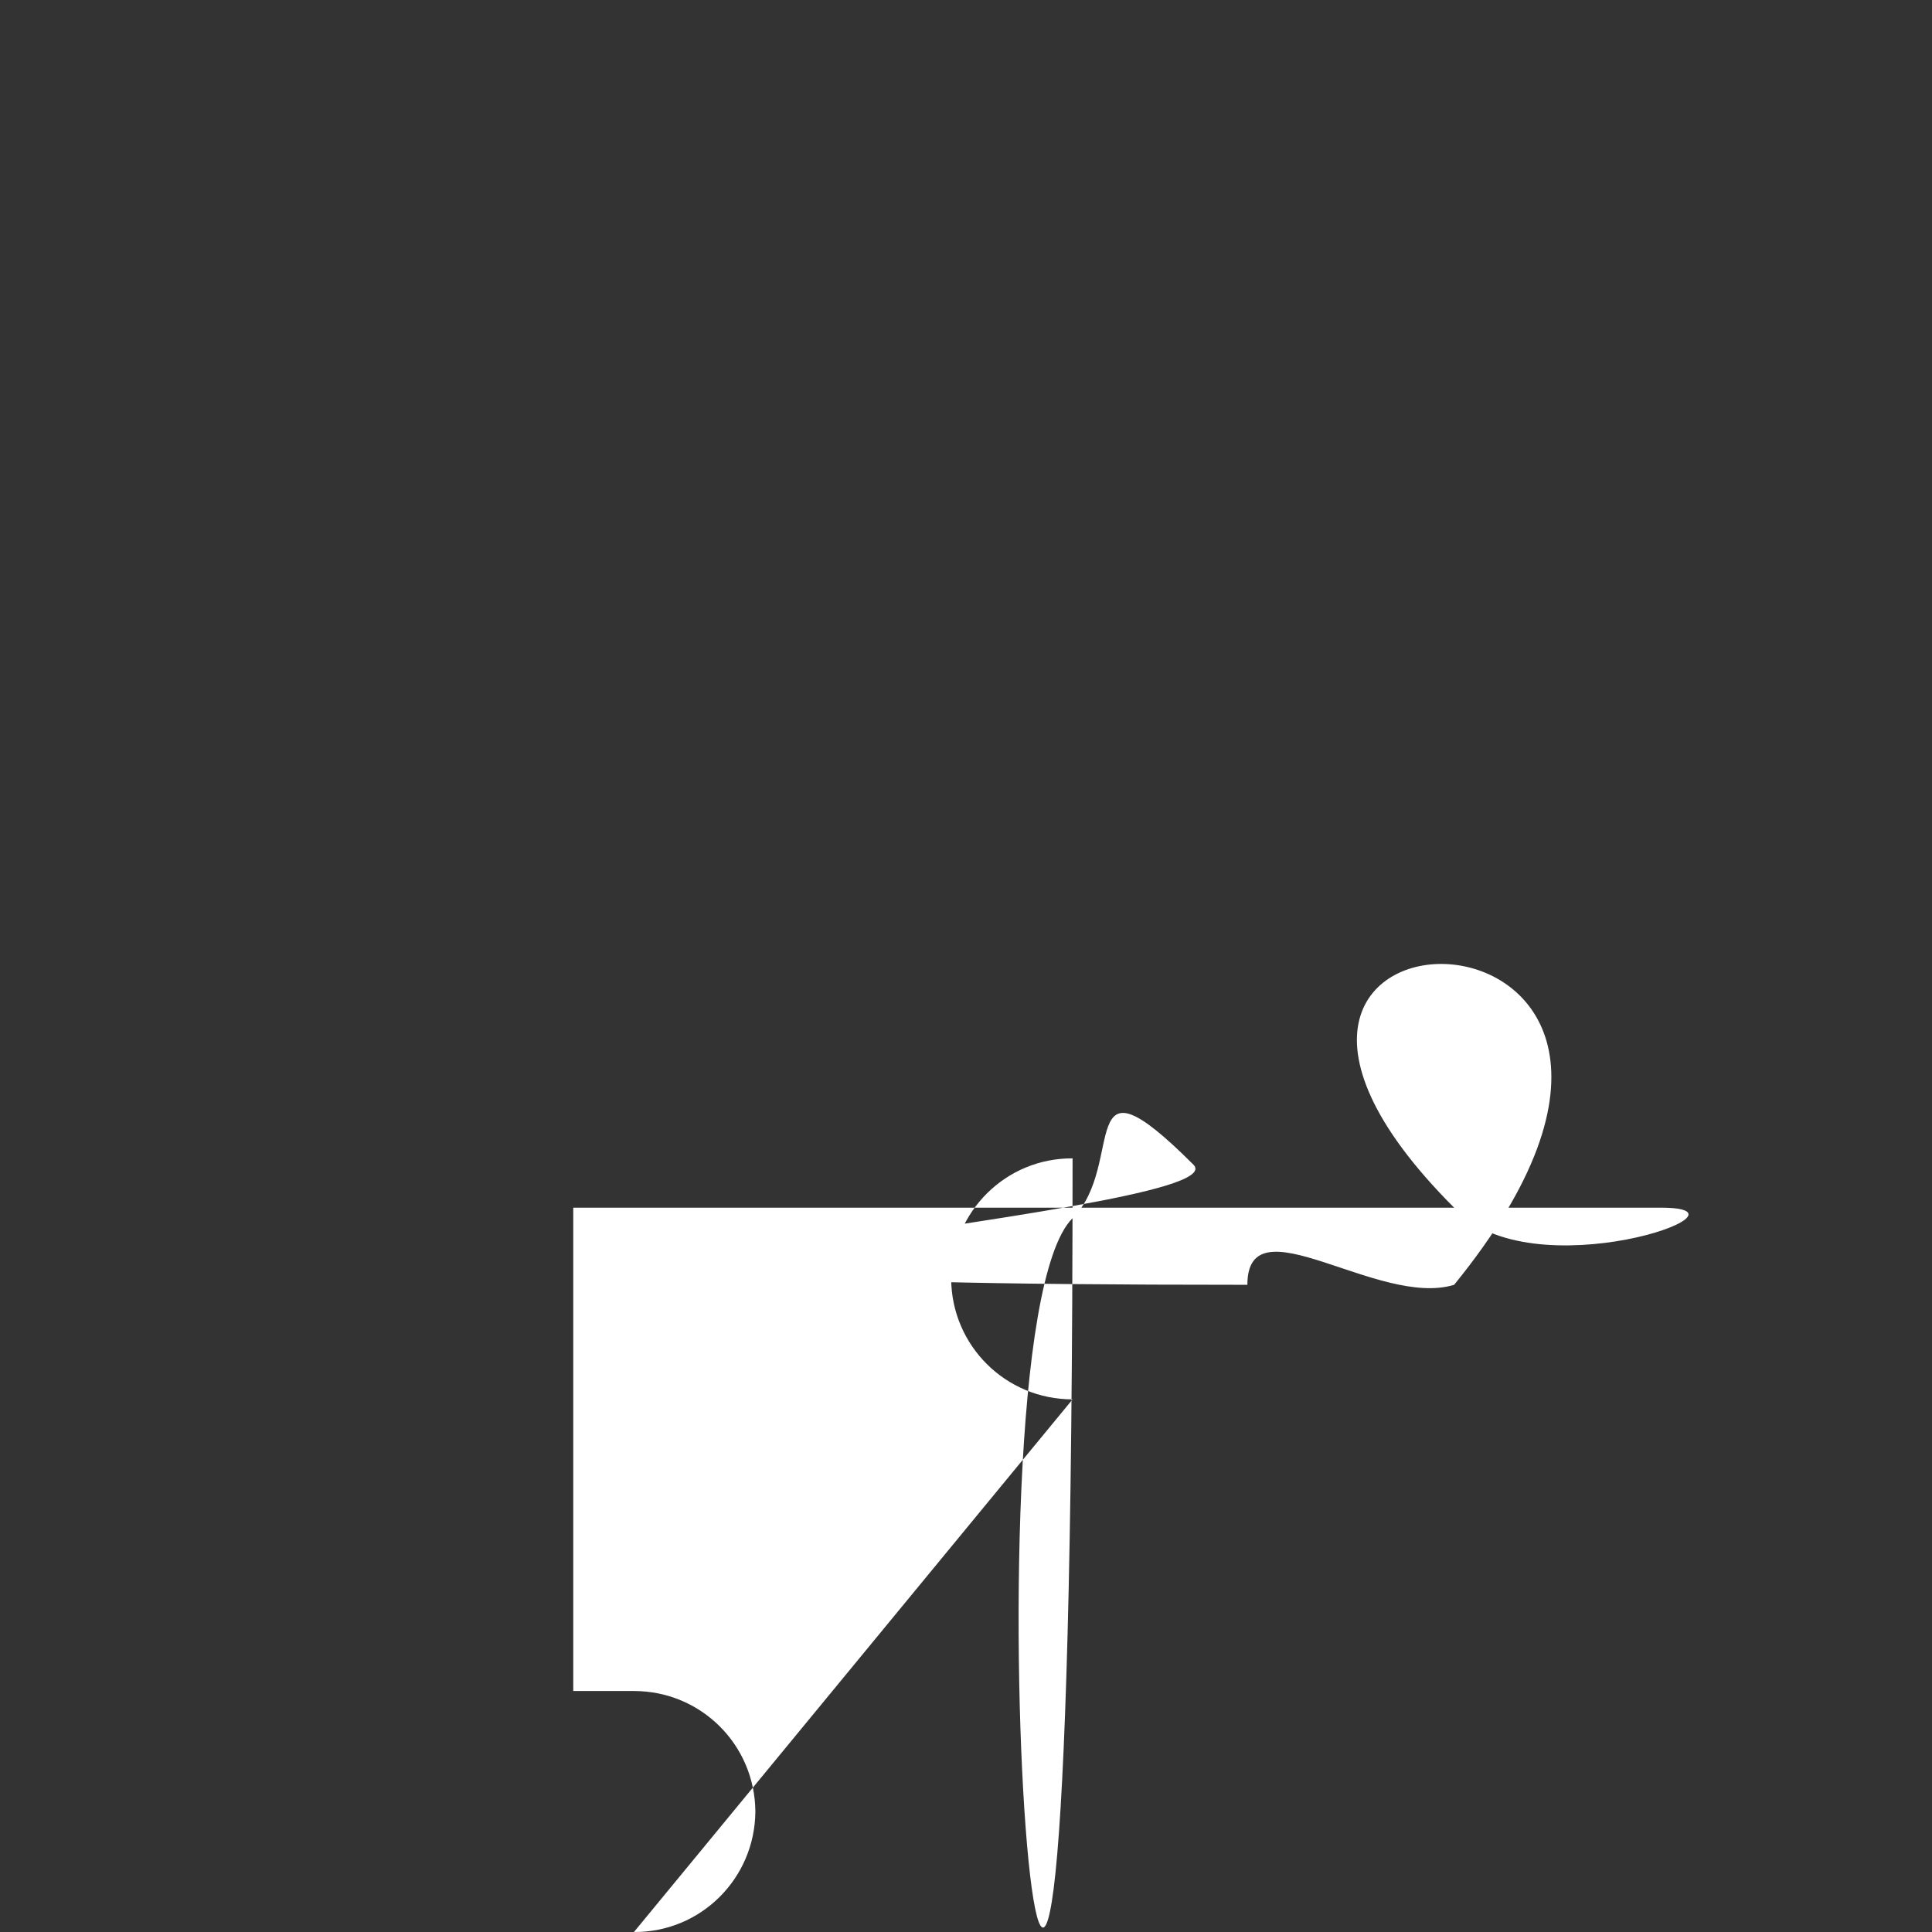 <svg width="16" height="16" viewBox="0 0 4.233 4.233" xmlns="http://www.w3.org/2000/svg">
<rect x="0" y="0" width="4.233" height="4.233" fill="#333333" stroke="none"/>
<path d="m1.389 4.233c.146.001.265-.117.266-.264-.001-.146-.119-.264-.266-.264h-.133v-1.059h2.383c.237-8.23e-5.354-.287.186-.453l-.738-.738.738-.738c.169-.166.051-.453-.186-.453h-2.383c-.001-.145-.118-.263-.264-.264-.146-.001-.265.117-.266.264v3.442h-.131c-.146-.001-.265.117-.266.264.001.146.119.264.266.264z" fill="#fff"/>
</svg>
